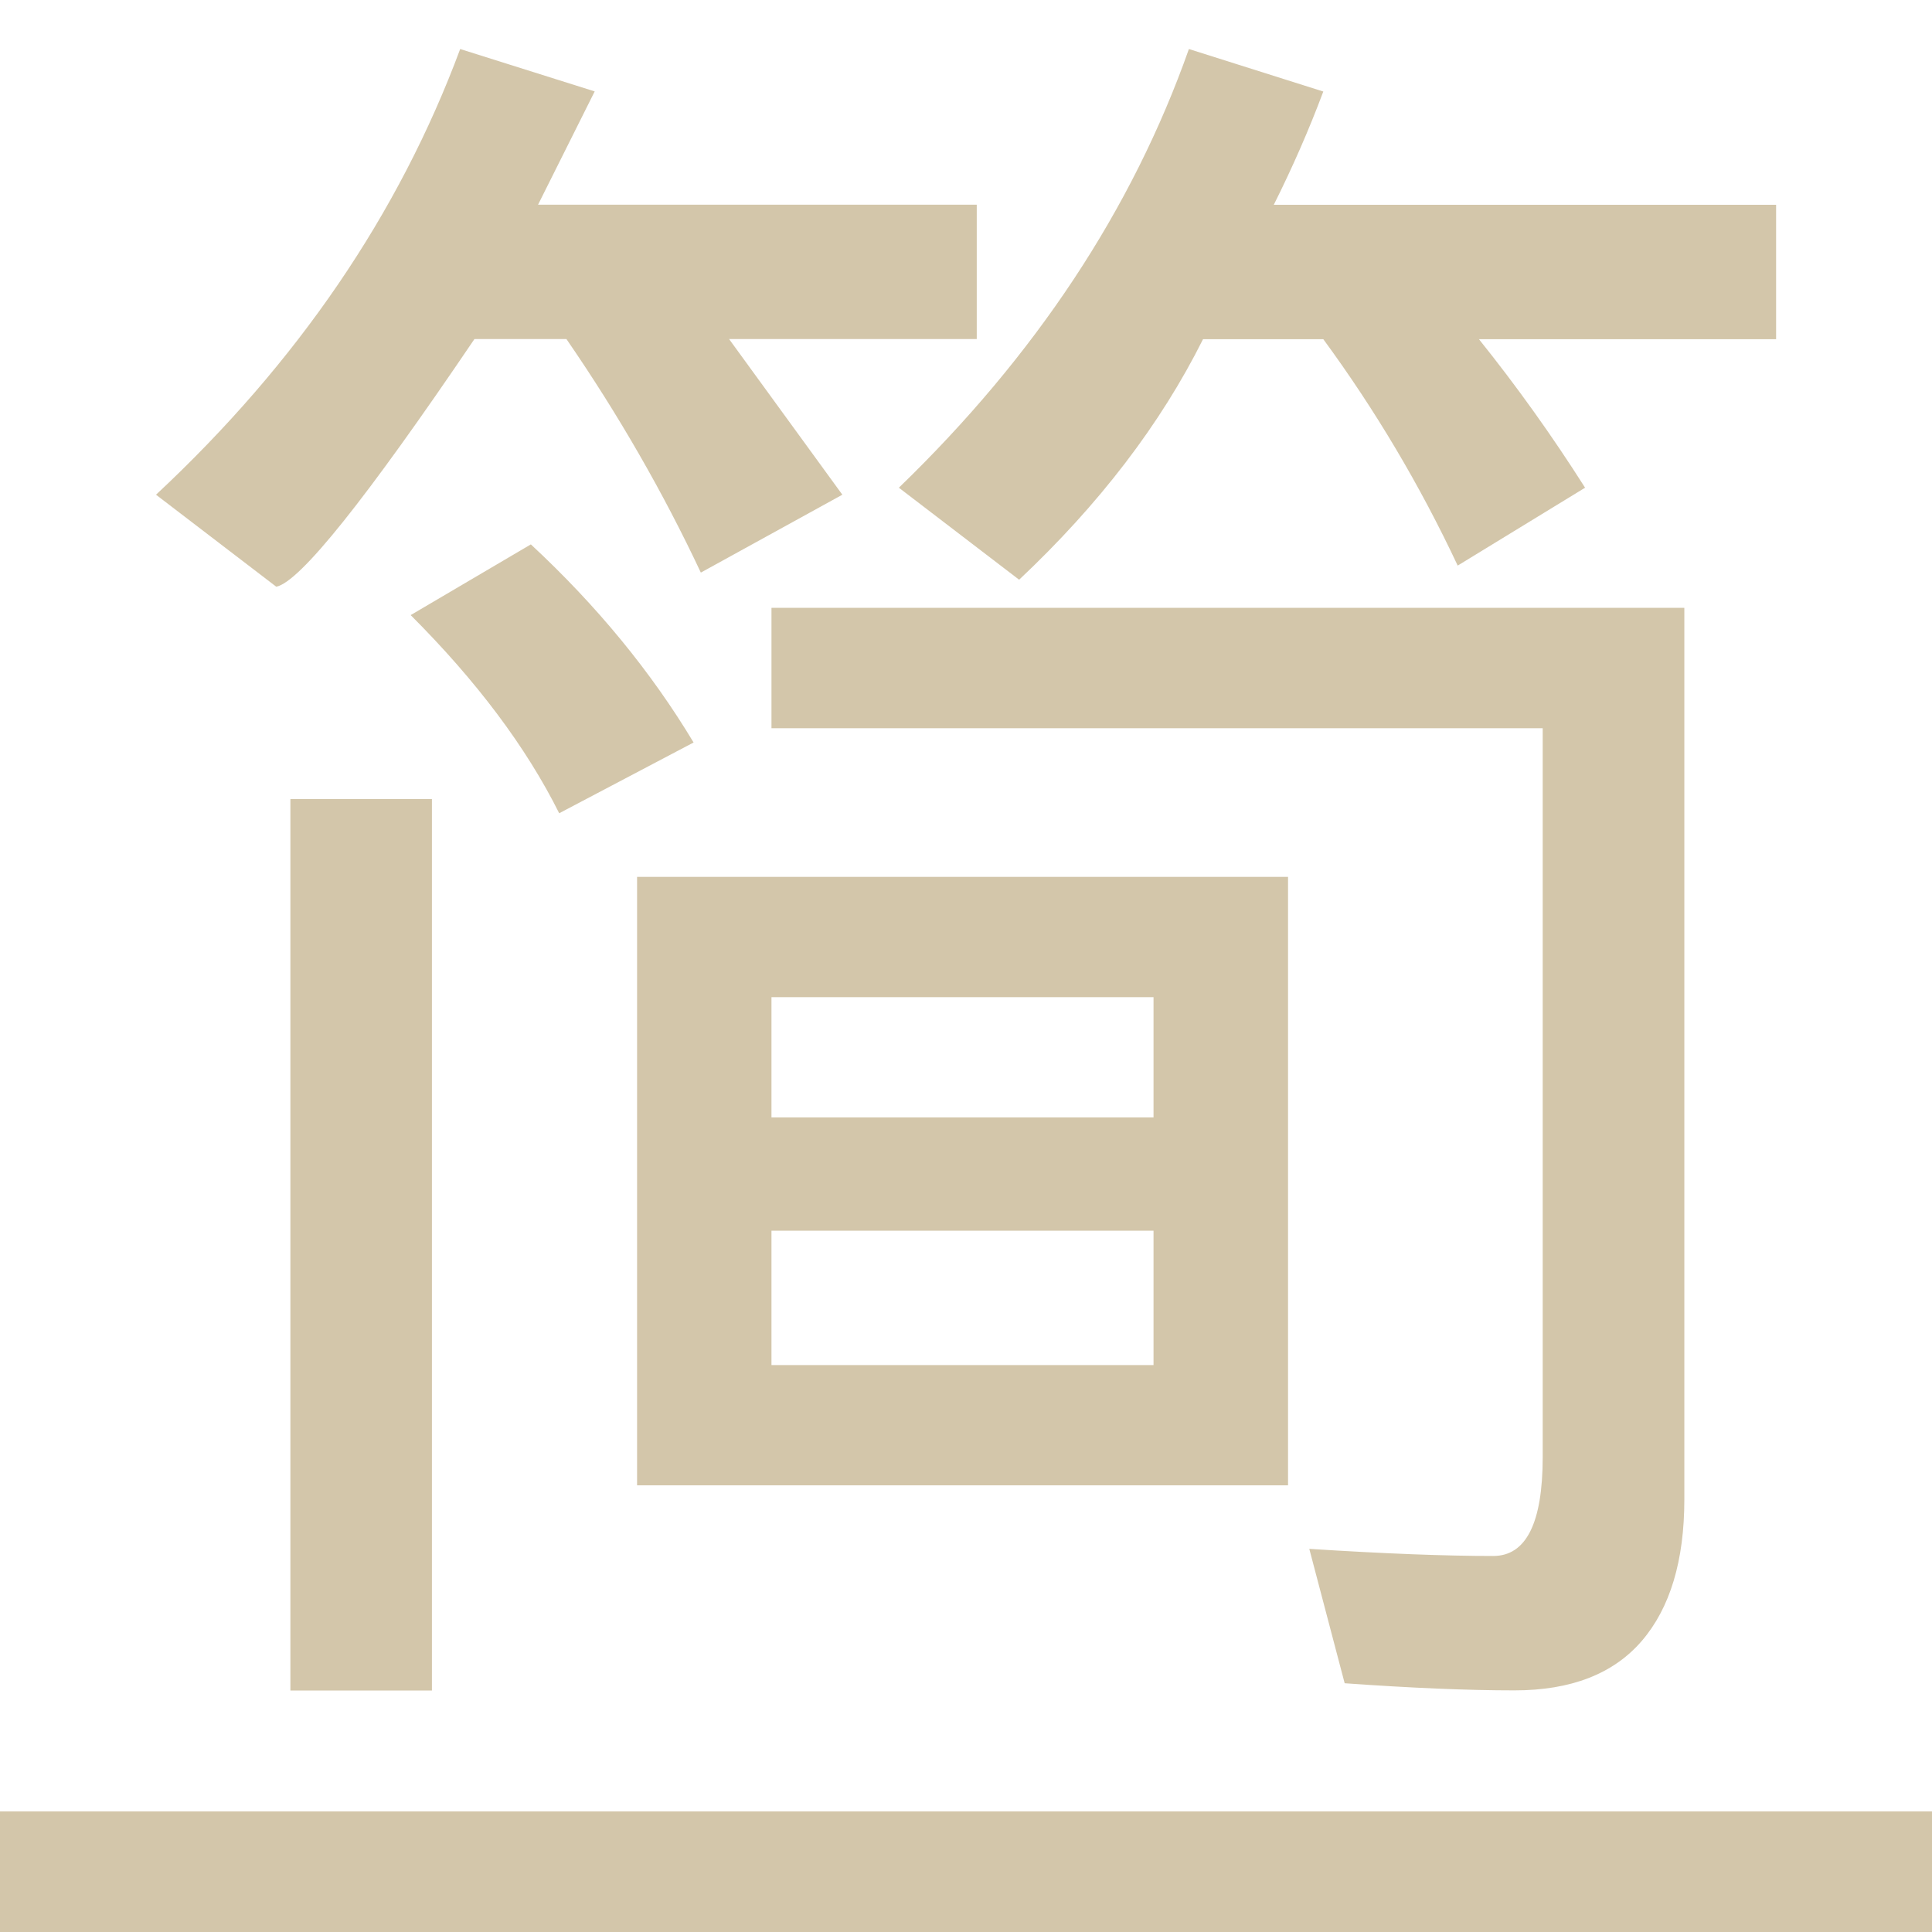 <svg width="16" height="16" version="1.1" xmlns="http://www.w3.org/2000/svg">
 <style id="current-color-scheme" type="text/css">.ColorScheme-Text {
        color:#D3C6AA;
      }
      .ColorScheme-Background {
        color:#eff0f1;
      }
      .ColorScheme-Highlight {
        color:#3daee9;
      }
      .ColorScheme-ButtonText {
        color:#D3C6AA;
      }</style>
 <path class="ColorScheme-Text" d="m3.811 0.406c-0.508 1.367-1.348 2.598-2.519 3.691l0.996 0.762c0.195-0.039 0.742-0.723 1.641-2.051h0.762c0.43 0.625 0.801 1.27 1.113 1.934l1.172-0.645-0.938-1.289h2.051v-1.113h-3.633l0.469-0.938zm6.035 0c-0.469 1.328-1.27 2.539-2.402 3.633l0.996 0.762c0.664-0.625 1.172-1.289 1.523-1.992h0.996c0.43 0.586 0.801 1.211 1.113 1.875l1.055-0.645c-0.273-0.43-0.566-0.84-0.879-1.23h2.461v-1.113h-4.16c0.156-0.312 0.293-0.625 0.41-0.938zm-5.449 4.102-0.996 0.586c0.547 0.547 0.957 1.094 1.23 1.641l1.113-0.586c-0.352-0.586-0.801-1.133-1.348-1.641zm1.992 0.527v0.996h6.387v6.035c0 0.547-0.137 0.82-0.41 0.82-0.391 0-0.898-0.019-1.523-0.059l0.293 1.113c0.547 0.039 1.016 0.059 1.406 0.059 0.469 0 0.82-0.137 1.055-0.41 0.234-0.273 0.352-0.664 0.352-1.172v-7.383h-7.559zm-3.984 1.582v7.383h1.172v-7.383zm2.871 0.645v5.039h5.391v-5.039zm1.113 0.996h3.164v0.996h-3.164zm0 1.934h3.164v1.113h-3.164zm-6.389 4.809v1h16v-1z" fill="currentColor"/>
</svg>
